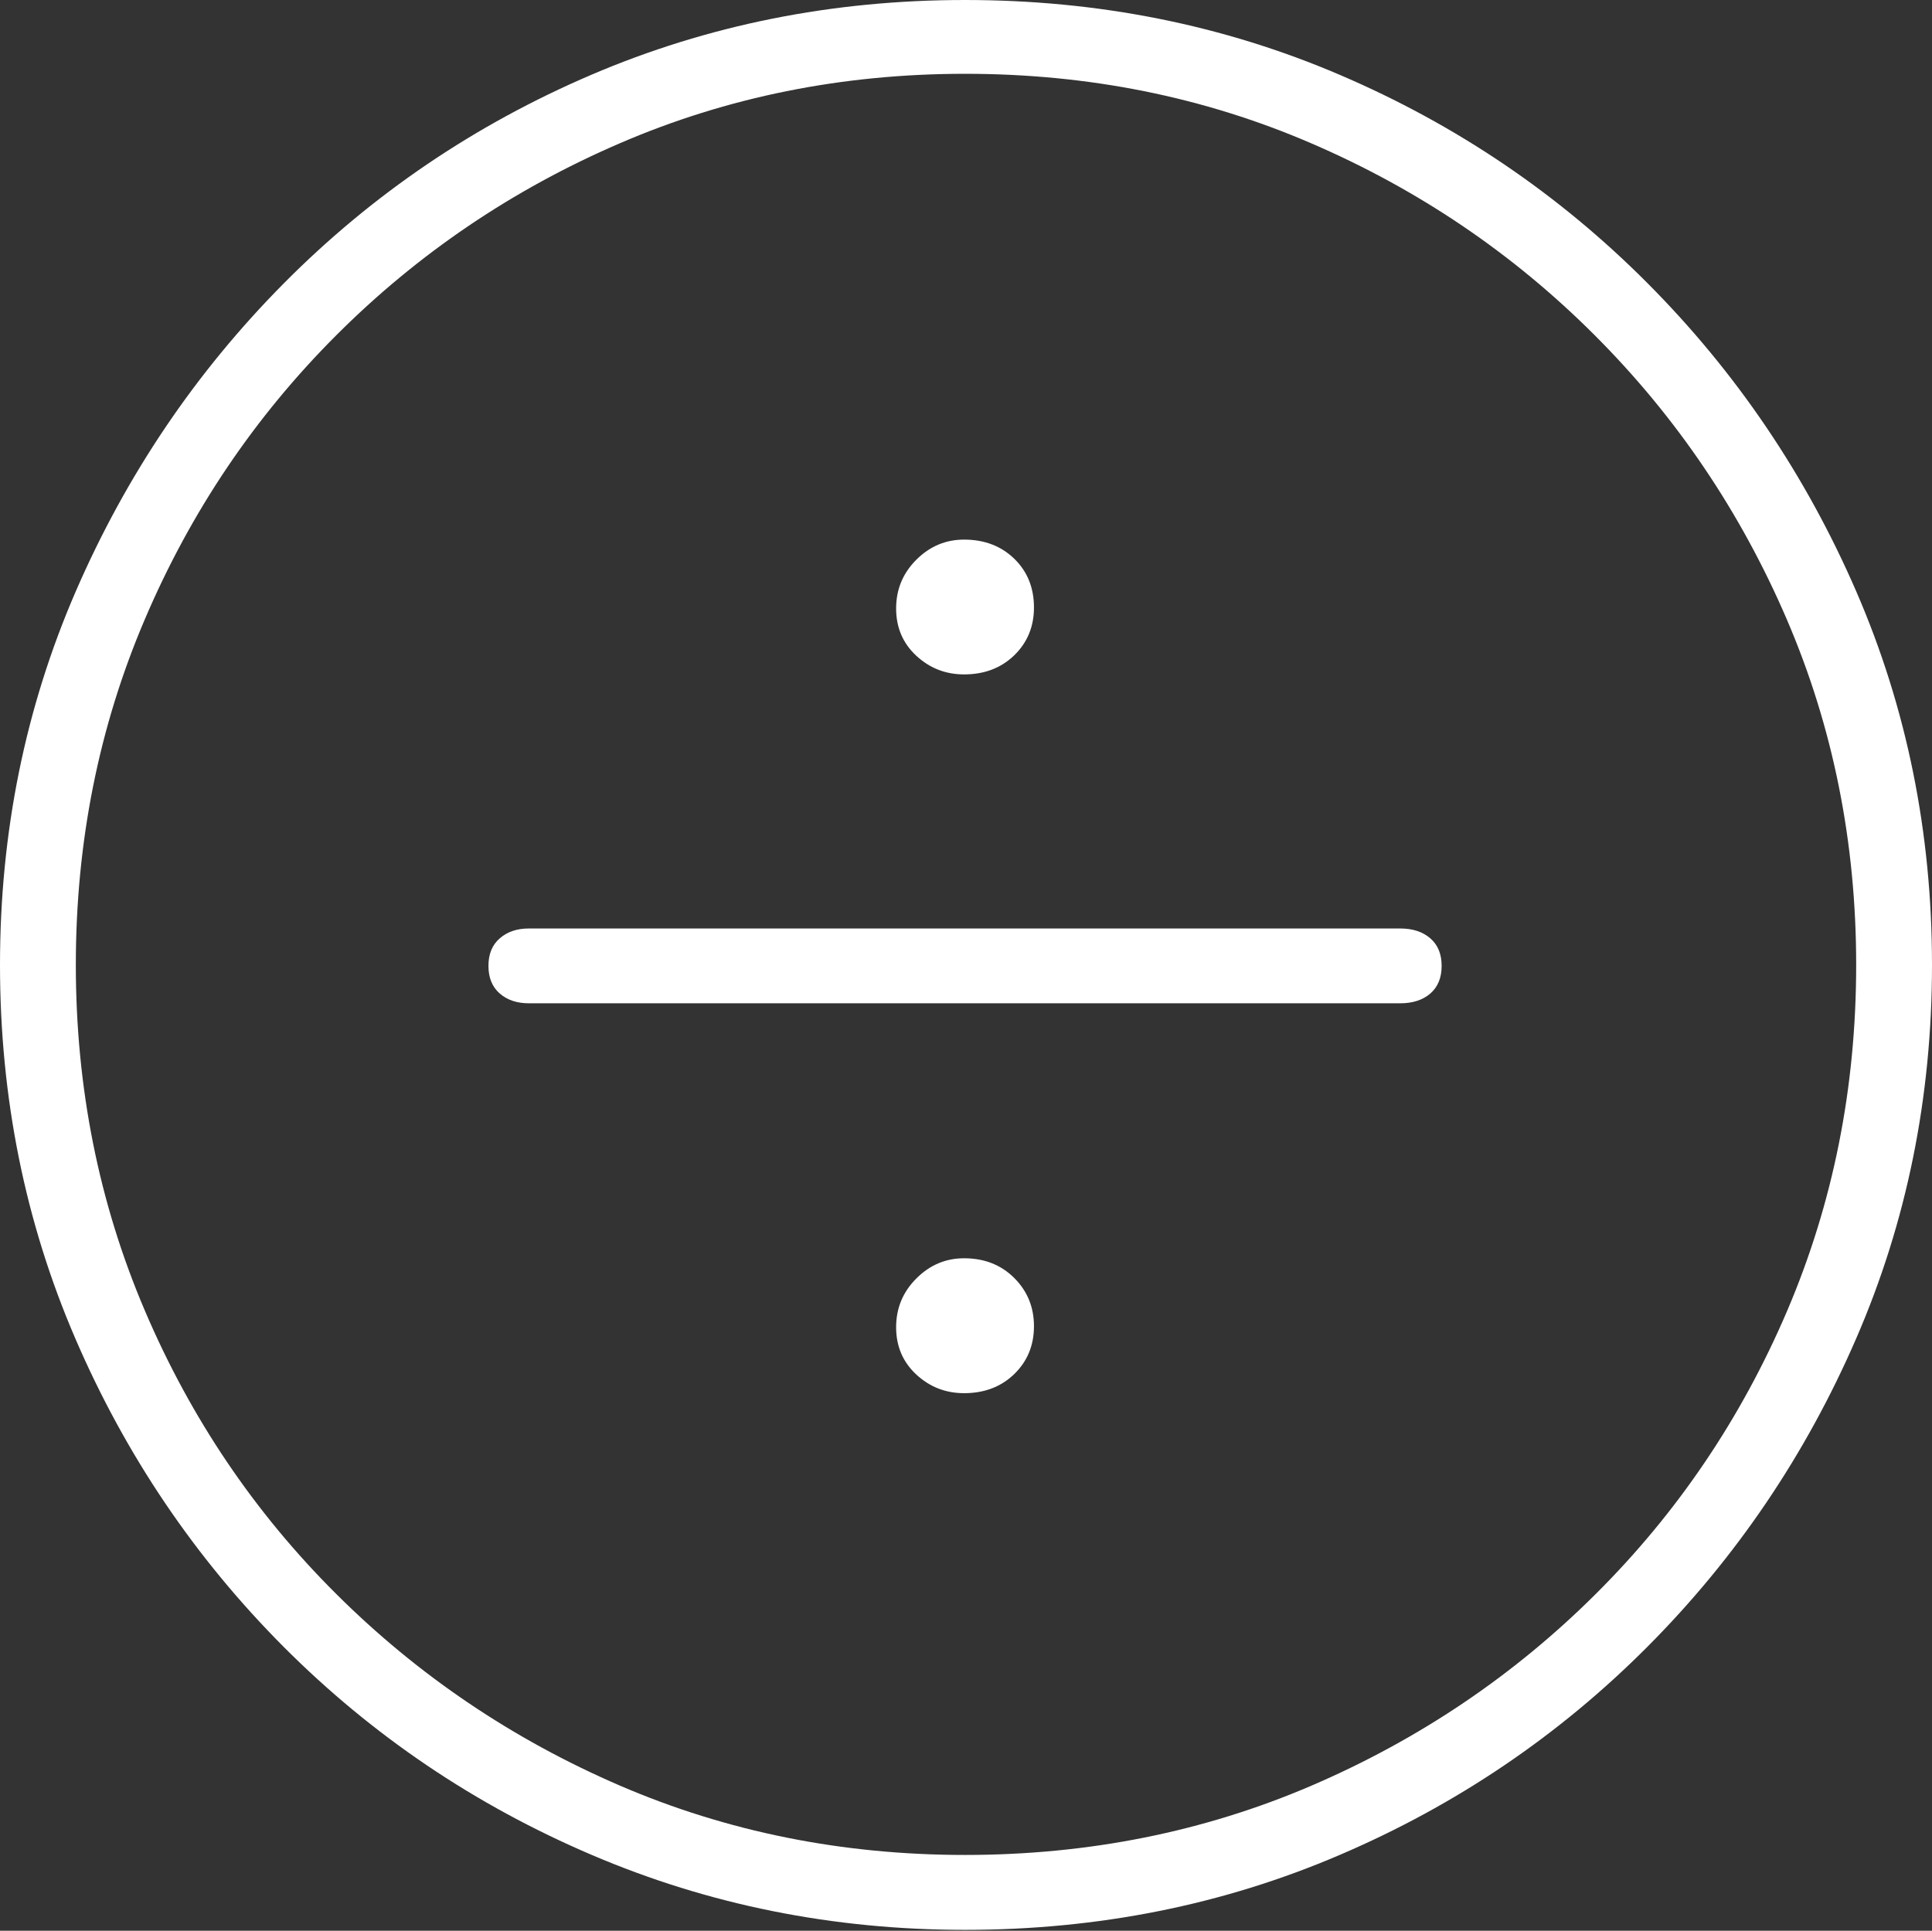 <?xml version="1.0" encoding="UTF-8"?>
<!--Generator: Apple Native CoreSVG 175-->
<!DOCTYPE svg
PUBLIC "-//W3C//DTD SVG 1.1//EN"
       "http://www.w3.org/Graphics/SVG/1.1/DTD/svg11.dtd">
<svg version="1.1" xmlns="http://www.w3.org/2000/svg" xmlns:xlink="http://www.w3.org/1999/xlink" width="19.16" height="19.15">
 <rect width="100%" height="100%" fill="#333333" stroke="none"/>
 <g>
  <rect height="19.15" opacity="0" width="19.16" x="0" y="0"/>
  <path d="M9.57 19.141Q11.553 19.141 13.286 18.398Q15.02 17.656 16.338 16.333Q17.656 15.01 18.408 13.276Q19.16 11.543 19.16 9.57Q19.16 7.598 18.408 5.864Q17.656 4.131 16.338 2.808Q15.02 1.484 13.286 0.742Q11.553 0 9.57 0Q7.598 0 5.864 0.742Q4.131 1.484 2.817 2.808Q1.504 4.131 0.752 5.864Q0 7.598 0 9.57Q0 11.543 0.747 13.276Q1.494 15.01 2.812 16.333Q4.131 17.656 5.869 18.398Q7.607 19.141 9.57 19.141ZM9.57 18.398Q7.744 18.398 6.147 17.71Q4.551 17.021 3.335 15.81Q2.119 14.6 1.436 12.998Q0.752 11.396 0.752 9.57Q0.752 7.744 1.436 6.143Q2.119 4.541 3.335 3.325Q4.551 2.109 6.147 1.421Q7.744 0.732 9.57 0.732Q11.406 0.732 13.003 1.421Q14.6 2.109 15.815 3.325Q17.031 4.541 17.72 6.143Q18.408 7.744 18.408 9.57Q18.408 11.396 17.725 12.998Q17.041 14.6 15.825 15.81Q14.609 17.021 13.008 17.71Q11.406 18.398 9.57 18.398ZM9.561 6.689Q9.863 6.689 10.059 6.499Q10.254 6.309 10.254 6.025Q10.254 5.732 10.059 5.542Q9.863 5.352 9.561 5.352Q9.287 5.352 9.087 5.552Q8.887 5.752 8.887 6.035Q8.887 6.318 9.087 6.504Q9.287 6.689 9.561 6.689ZM5.244 9.951L13.887 9.951Q14.072 9.951 14.185 9.854Q14.297 9.756 14.297 9.58Q14.297 9.404 14.185 9.307Q14.072 9.209 13.887 9.209L5.244 9.209Q5.068 9.209 4.956 9.307Q4.844 9.404 4.844 9.58Q4.844 9.756 4.956 9.854Q5.068 9.951 5.244 9.951ZM9.561 13.818Q9.863 13.818 10.059 13.628Q10.254 13.438 10.254 13.154Q10.254 12.871 10.059 12.676Q9.863 12.48 9.561 12.48Q9.287 12.48 9.087 12.681Q8.887 12.881 8.887 13.164Q8.887 13.447 9.087 13.633Q9.287 13.818 9.561 13.818Z" fill="#ffffff"/>
 </g>
</svg>
